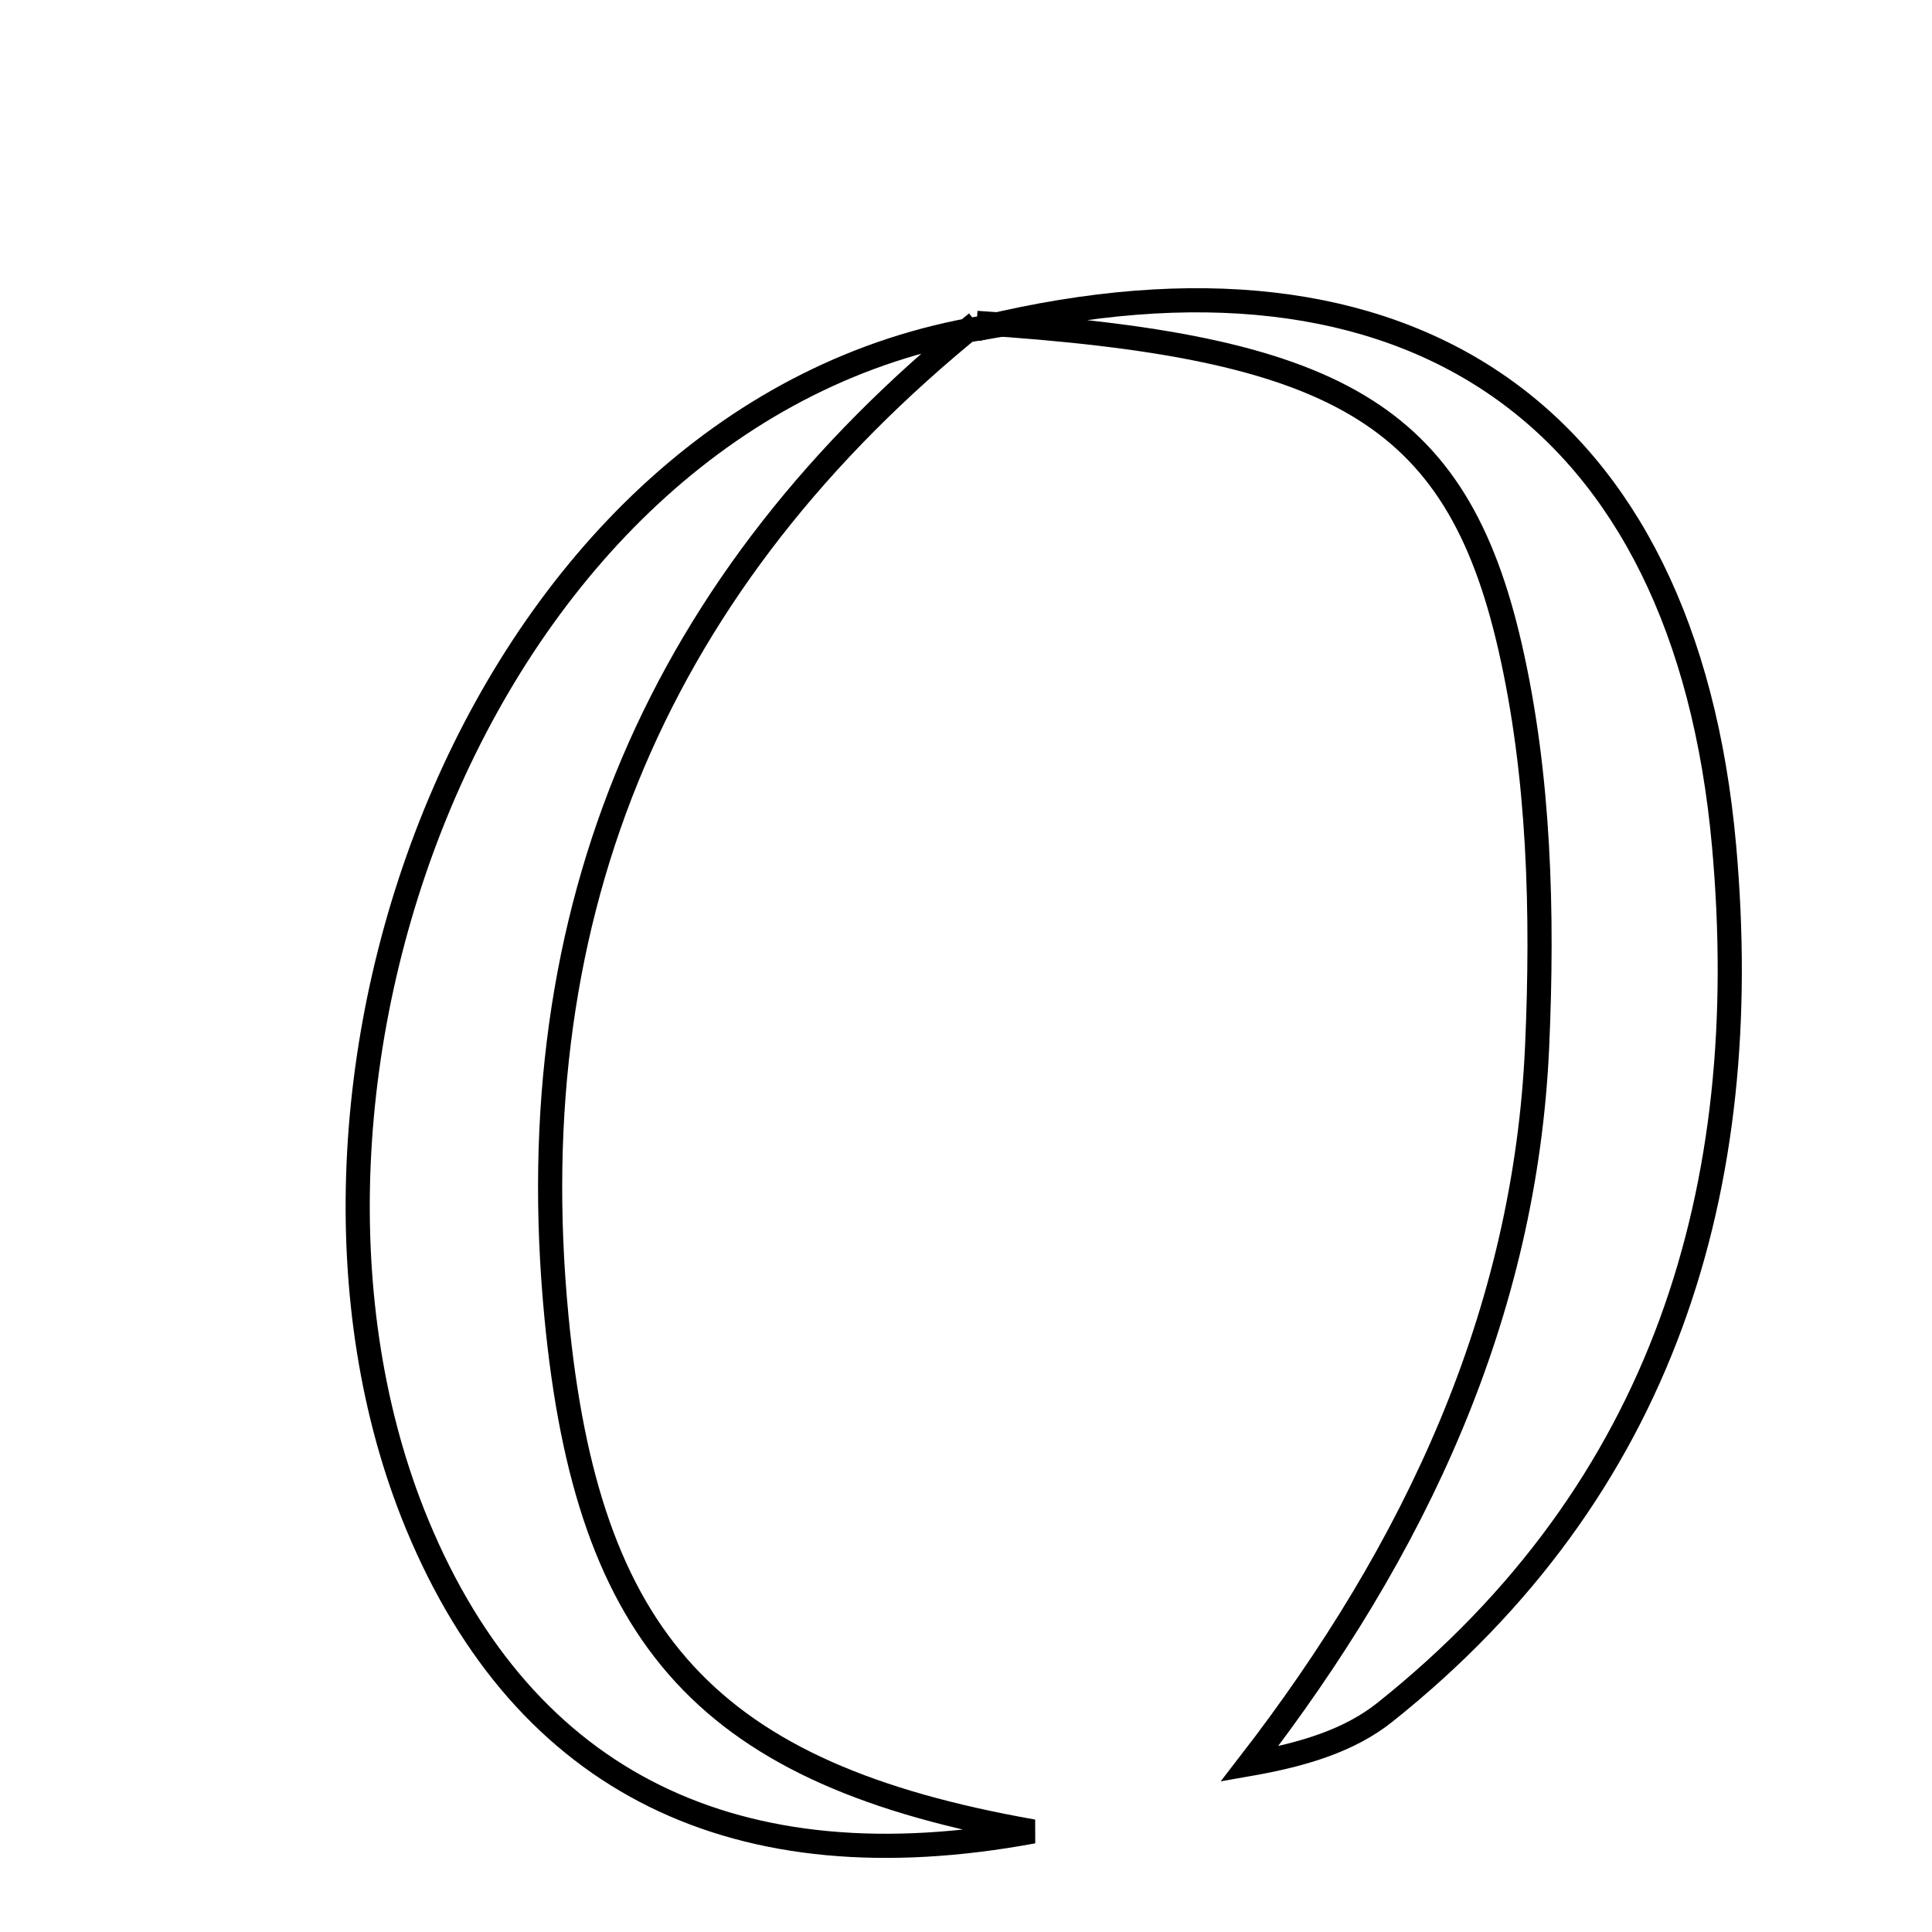 <svg xmlns="http://www.w3.org/2000/svg" viewBox="0.0 0.0 24.0 24.0" height="200px" width="200px"><path fill="none" stroke="black" stroke-width=".3" stroke-opacity="1.0"  filling="0" d="M12.132 4.01 C8.194 7.194 6.428 11.289 6.912 16.351 C7.297 20.389 8.807 22.042 12.833 22.751 C9.166 23.431 6.522 22.17 5.184 18.941 C2.925 13.489 5.995 5.095 12.21 4.071 L12.132 4.01"></path>
<path fill="none" stroke="black" stroke-width=".3" stroke-opacity="1.0"  filling="0" d="M12.133 4.011 L12.21 4.071 C17.505 2.794 20.936 5.14 21.417 10.508 C21.798 14.757 20.676 18.503 17.202 21.272 C16.772 21.614 16.211 21.793 15.519 21.914 C17.583 19.244 18.948 16.326 19.095 12.994 C19.168 11.345 19.125 9.631 18.758 8.033 C18.088 5.109 16.58 4.299 12.133 4.011"></path></svg>